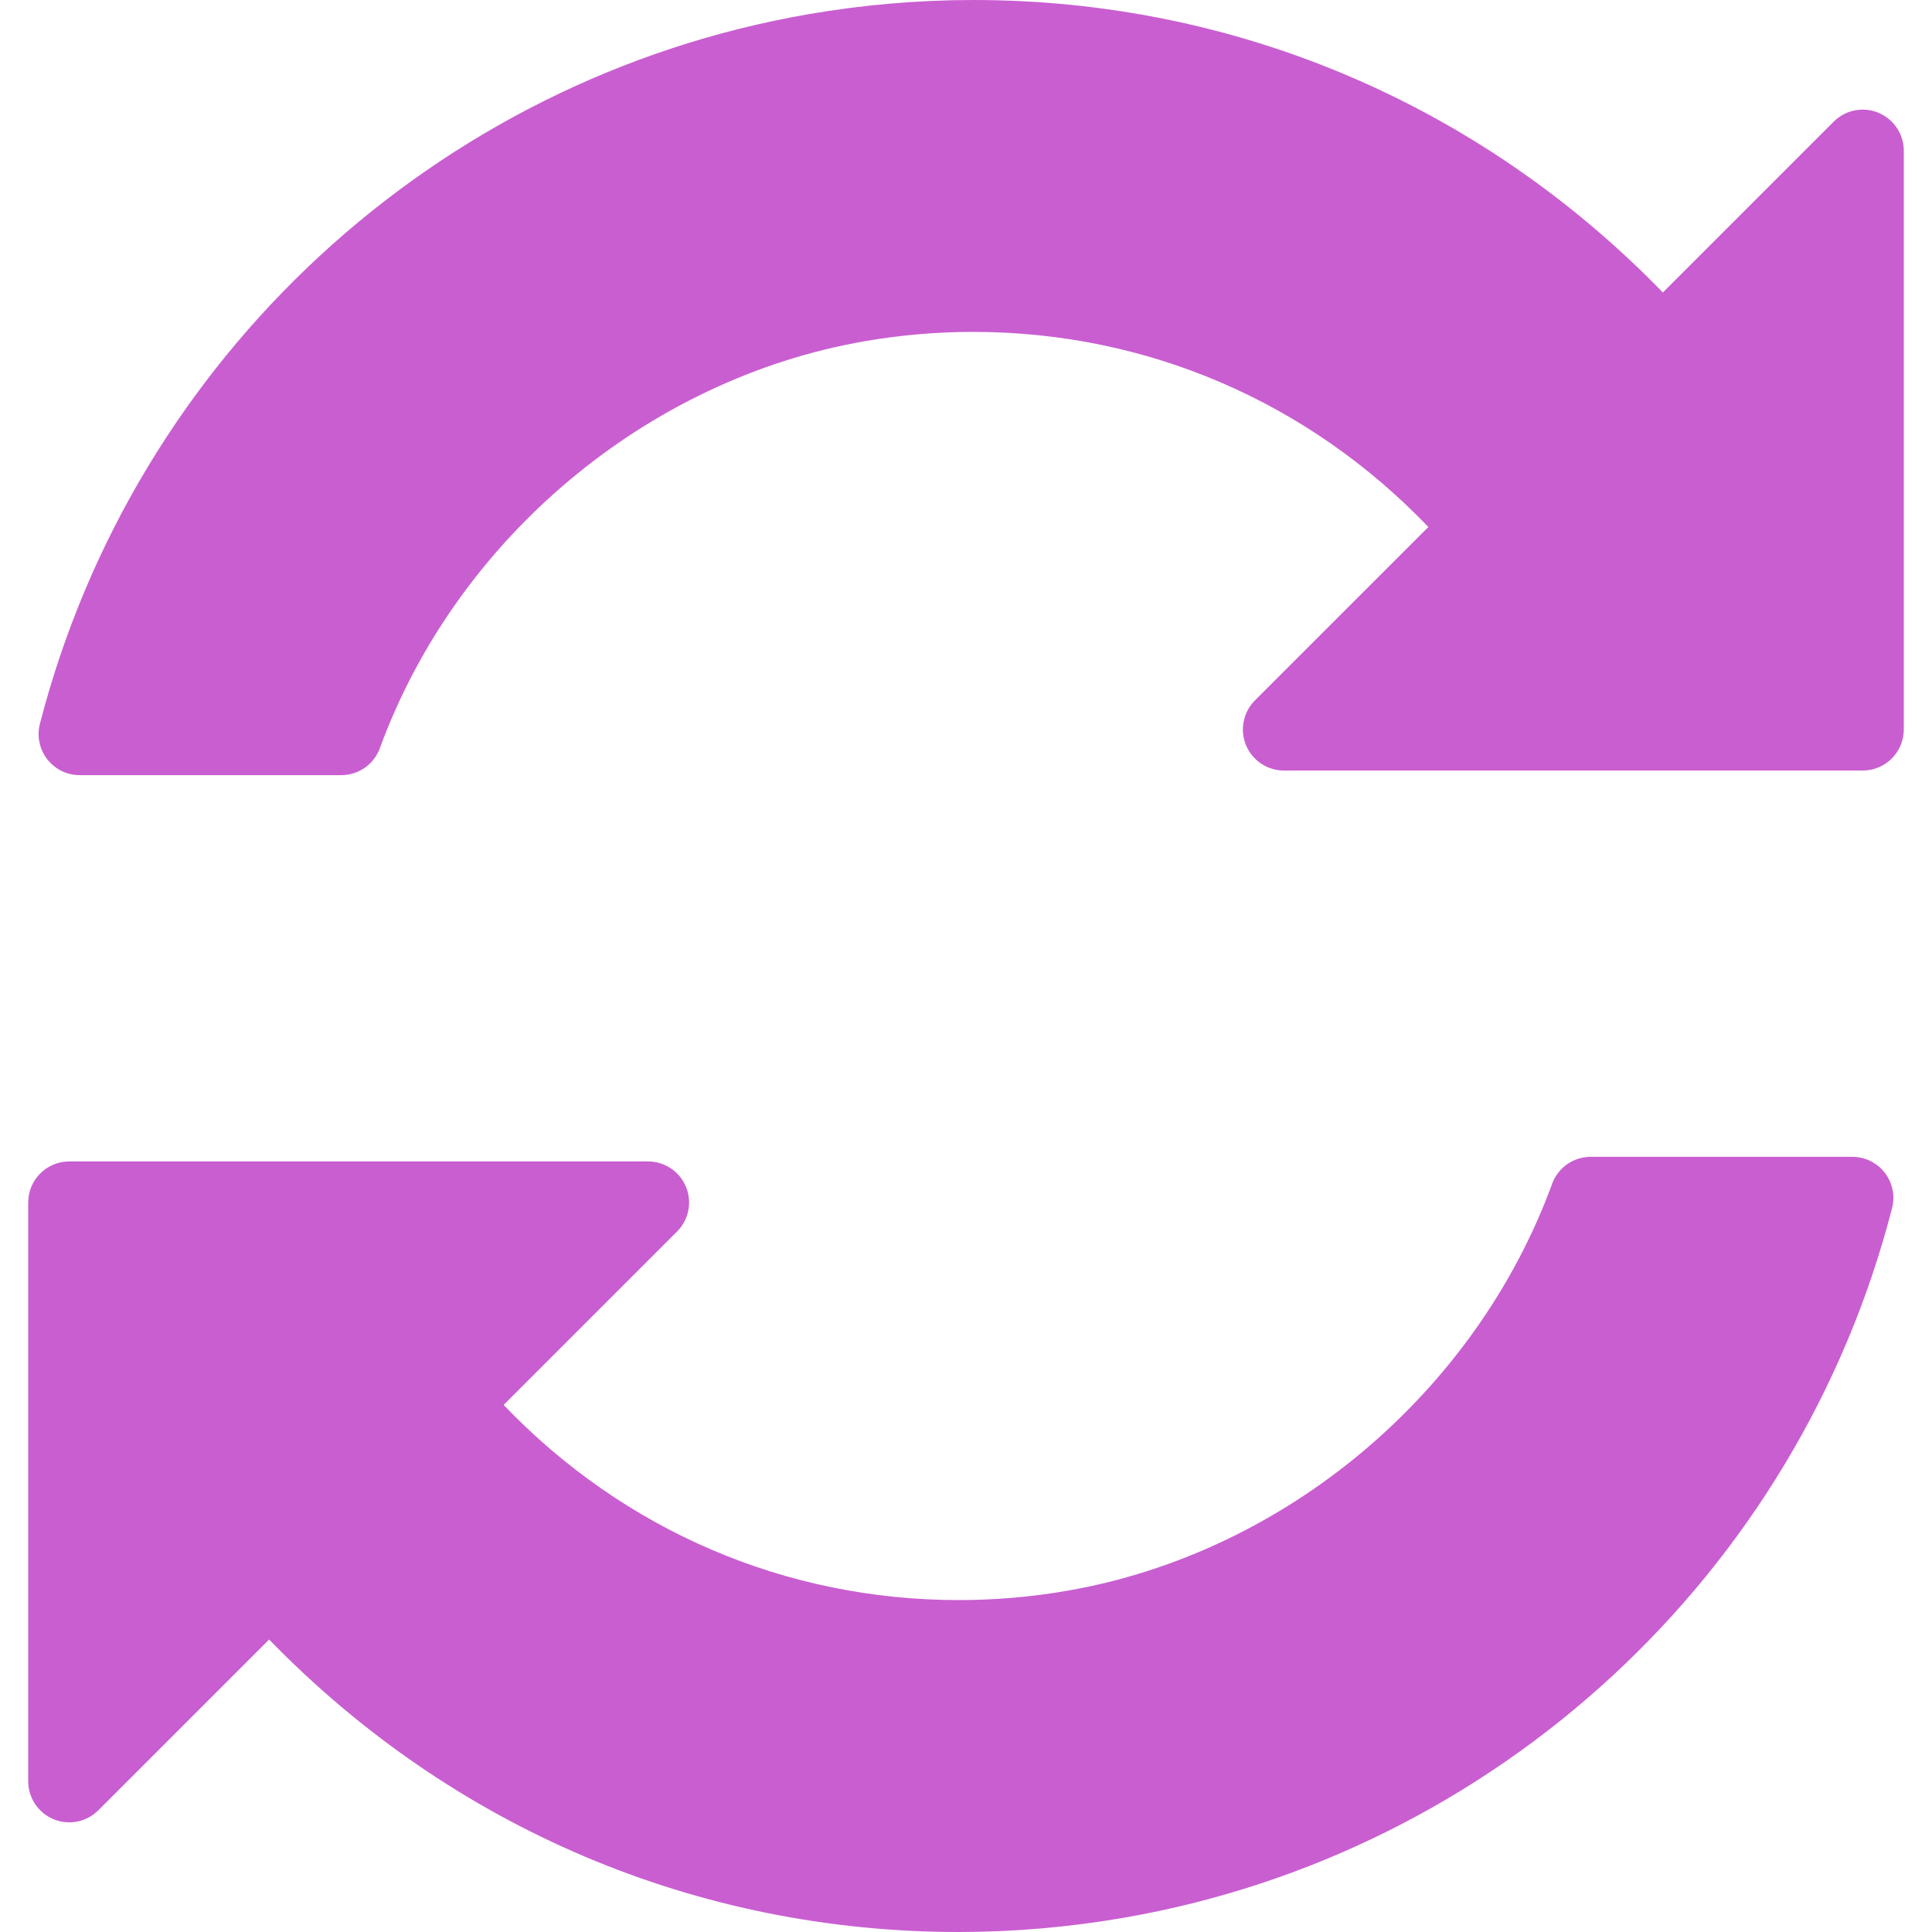 <svg width="70" height="70" viewBox="0 0 70 70" fill="none" xmlns="http://www.w3.org/2000/svg">
<path d="M68.059 4.086C67.503 3.854 66.862 3.982 66.437 4.409L60.249 10.597C53.61 3.763 44.739 0 35.27 0C33.267 0 31.246 0.175 29.266 0.519C15.788 2.861 4.868 12.951 1.446 26.225C1.331 26.671 1.429 27.144 1.711 27.508C1.993 27.872 2.426 28.085 2.887 28.085H12.365C12.99 28.085 13.549 27.695 13.763 27.108C16.538 19.523 23.43 13.736 31.322 12.364C32.622 12.139 33.945 12.025 35.257 12.025C41.528 12.025 47.385 14.536 51.752 19.094L45.468 25.377C45.044 25.803 44.916 26.443 45.145 26.999C45.377 27.555 45.919 27.918 46.52 27.918H67.49C68.312 27.918 68.978 27.251 68.978 26.429V5.46C68.978 4.859 68.614 4.317 68.059 4.086Z" fill="#C95ED1"/>
<path d="M67.112 41.914H57.634C57.01 41.914 56.451 42.303 56.237 42.89C53.462 50.475 46.57 56.264 38.678 57.634C37.377 57.86 36.055 57.974 34.743 57.974C28.472 57.974 22.614 55.463 18.248 50.904L24.531 44.621C24.956 44.196 25.084 43.556 24.854 43C24.623 42.443 24.081 42.081 23.479 42.081H2.511C1.689 42.081 1.022 42.748 1.022 43.569V64.539C1.022 65.141 1.385 65.683 1.941 65.914C2.496 66.144 3.137 66.017 3.563 65.59L9.751 59.403C16.39 66.236 25.26 70 34.73 70C36.733 70 38.754 69.825 40.734 69.481C54.211 67.14 65.132 57.048 68.553 43.774C68.669 43.328 68.57 42.856 68.29 42.491C68.007 42.128 67.573 41.914 67.112 41.914Z" fill="#C95ED1"/>
</svg>
